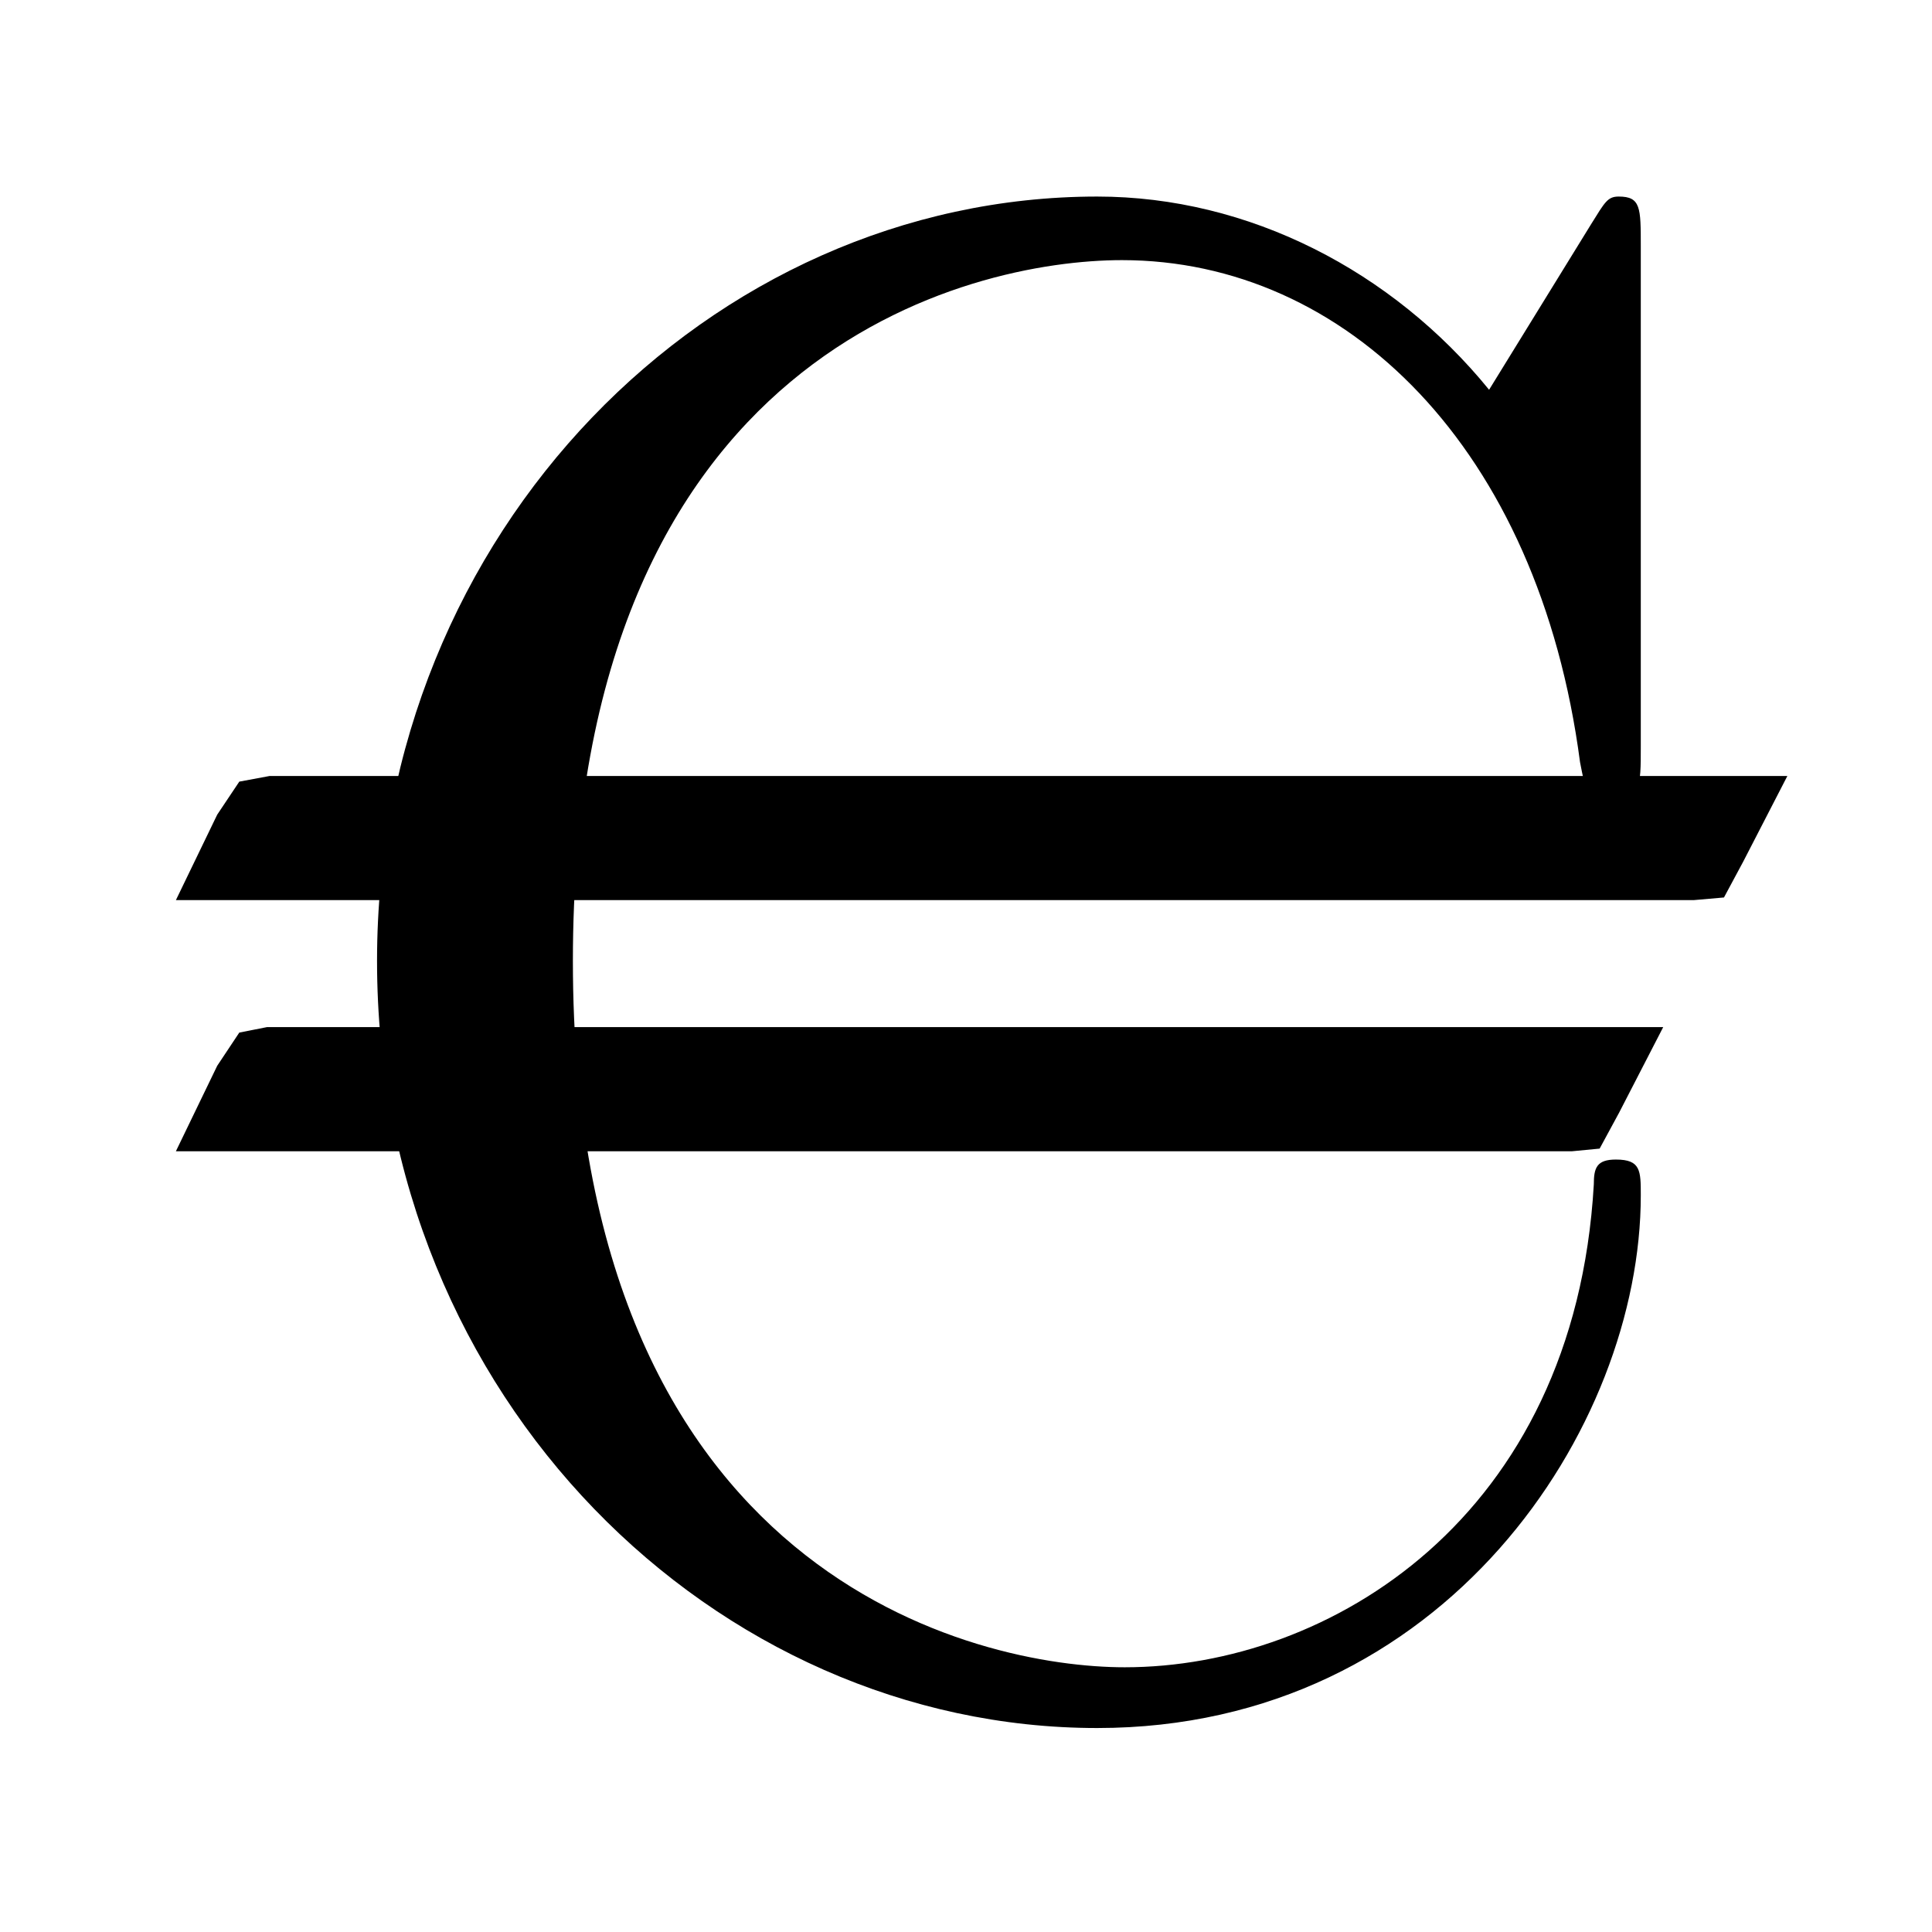 <?xml version="1.0" encoding="UTF-8"?>
<svg xmlns="http://www.w3.org/2000/svg" xmlns:xlink="http://www.w3.org/1999/xlink" width="10.94" height="10.94" viewBox="0 0 10.94 10.94">
<defs>
<g>
<g id="glyph-0-0">
<path d="M 0 -4.438 L 8.594 -4.438 L 8.766 -4.453 L 8.875 -4.656 L 9.125 -5.141 L 0.531 -5.141 L 0.359 -5.109 L 0.234 -4.922 Z M 0 -3.016 L 7.906 -3.016 L 8.062 -3.031 L 8.172 -3.234 L 8.422 -3.719 L 0.516 -3.719 L 0.359 -3.688 L 0.234 -3.5 Z M 0 -3.016 "/>
</g>
<g id="glyph-1-0">
<path d="M 7.797 -2.766 C 7.797 -2.906 7.797 -2.969 7.656 -2.969 C 7.547 -2.969 7.531 -2.922 7.531 -2.828 C 7.422 -0.938 6.031 -0.094 4.875 -0.094 C 4.047 -0.094 1.75 -0.594 1.75 -4.094 C 1.75 -7.547 4 -8.062 4.859 -8.062 C 6.125 -8.062 7.219 -7 7.453 -5.219 C 7.484 -5.062 7.484 -5.031 7.625 -5.031 C 7.797 -5.031 7.797 -5.062 7.797 -5.312 L 7.797 -8.141 C 7.797 -8.359 7.797 -8.422 7.672 -8.422 C 7.609 -8.422 7.594 -8.391 7.516 -8.266 L 6.938 -7.328 C 6.391 -8 5.578 -8.422 4.719 -8.422 C 2.531 -8.422 0.641 -6.531 0.641 -4.094 C 0.641 -1.609 2.562 0.25 4.719 0.25 C 6.688 0.25 7.797 -1.453 7.797 -2.766 Z M 7.797 -2.766 "/>
</g>
</g>
<clipPath id="clip-0">
<path clip-rule="nonzero" d="M 0 4 L 10.941 4 L 10.941 7 L 0 7 Z M 0 4 "/>
</clipPath>
</defs>
<g clip-path="url(#clip-0)">
<g fill="rgb(0%, 0%, 0%)" fill-opacity="1">
<use xlink:href="#glyph-0-0" x="0.996" y="9.535"/>
</g>
</g>
<g fill="rgb(0%, 0%, 0%)" fill-opacity="1">
<use xlink:href="#glyph-1-0" x="1.494" y="9.535"/>
</g>
</svg>
